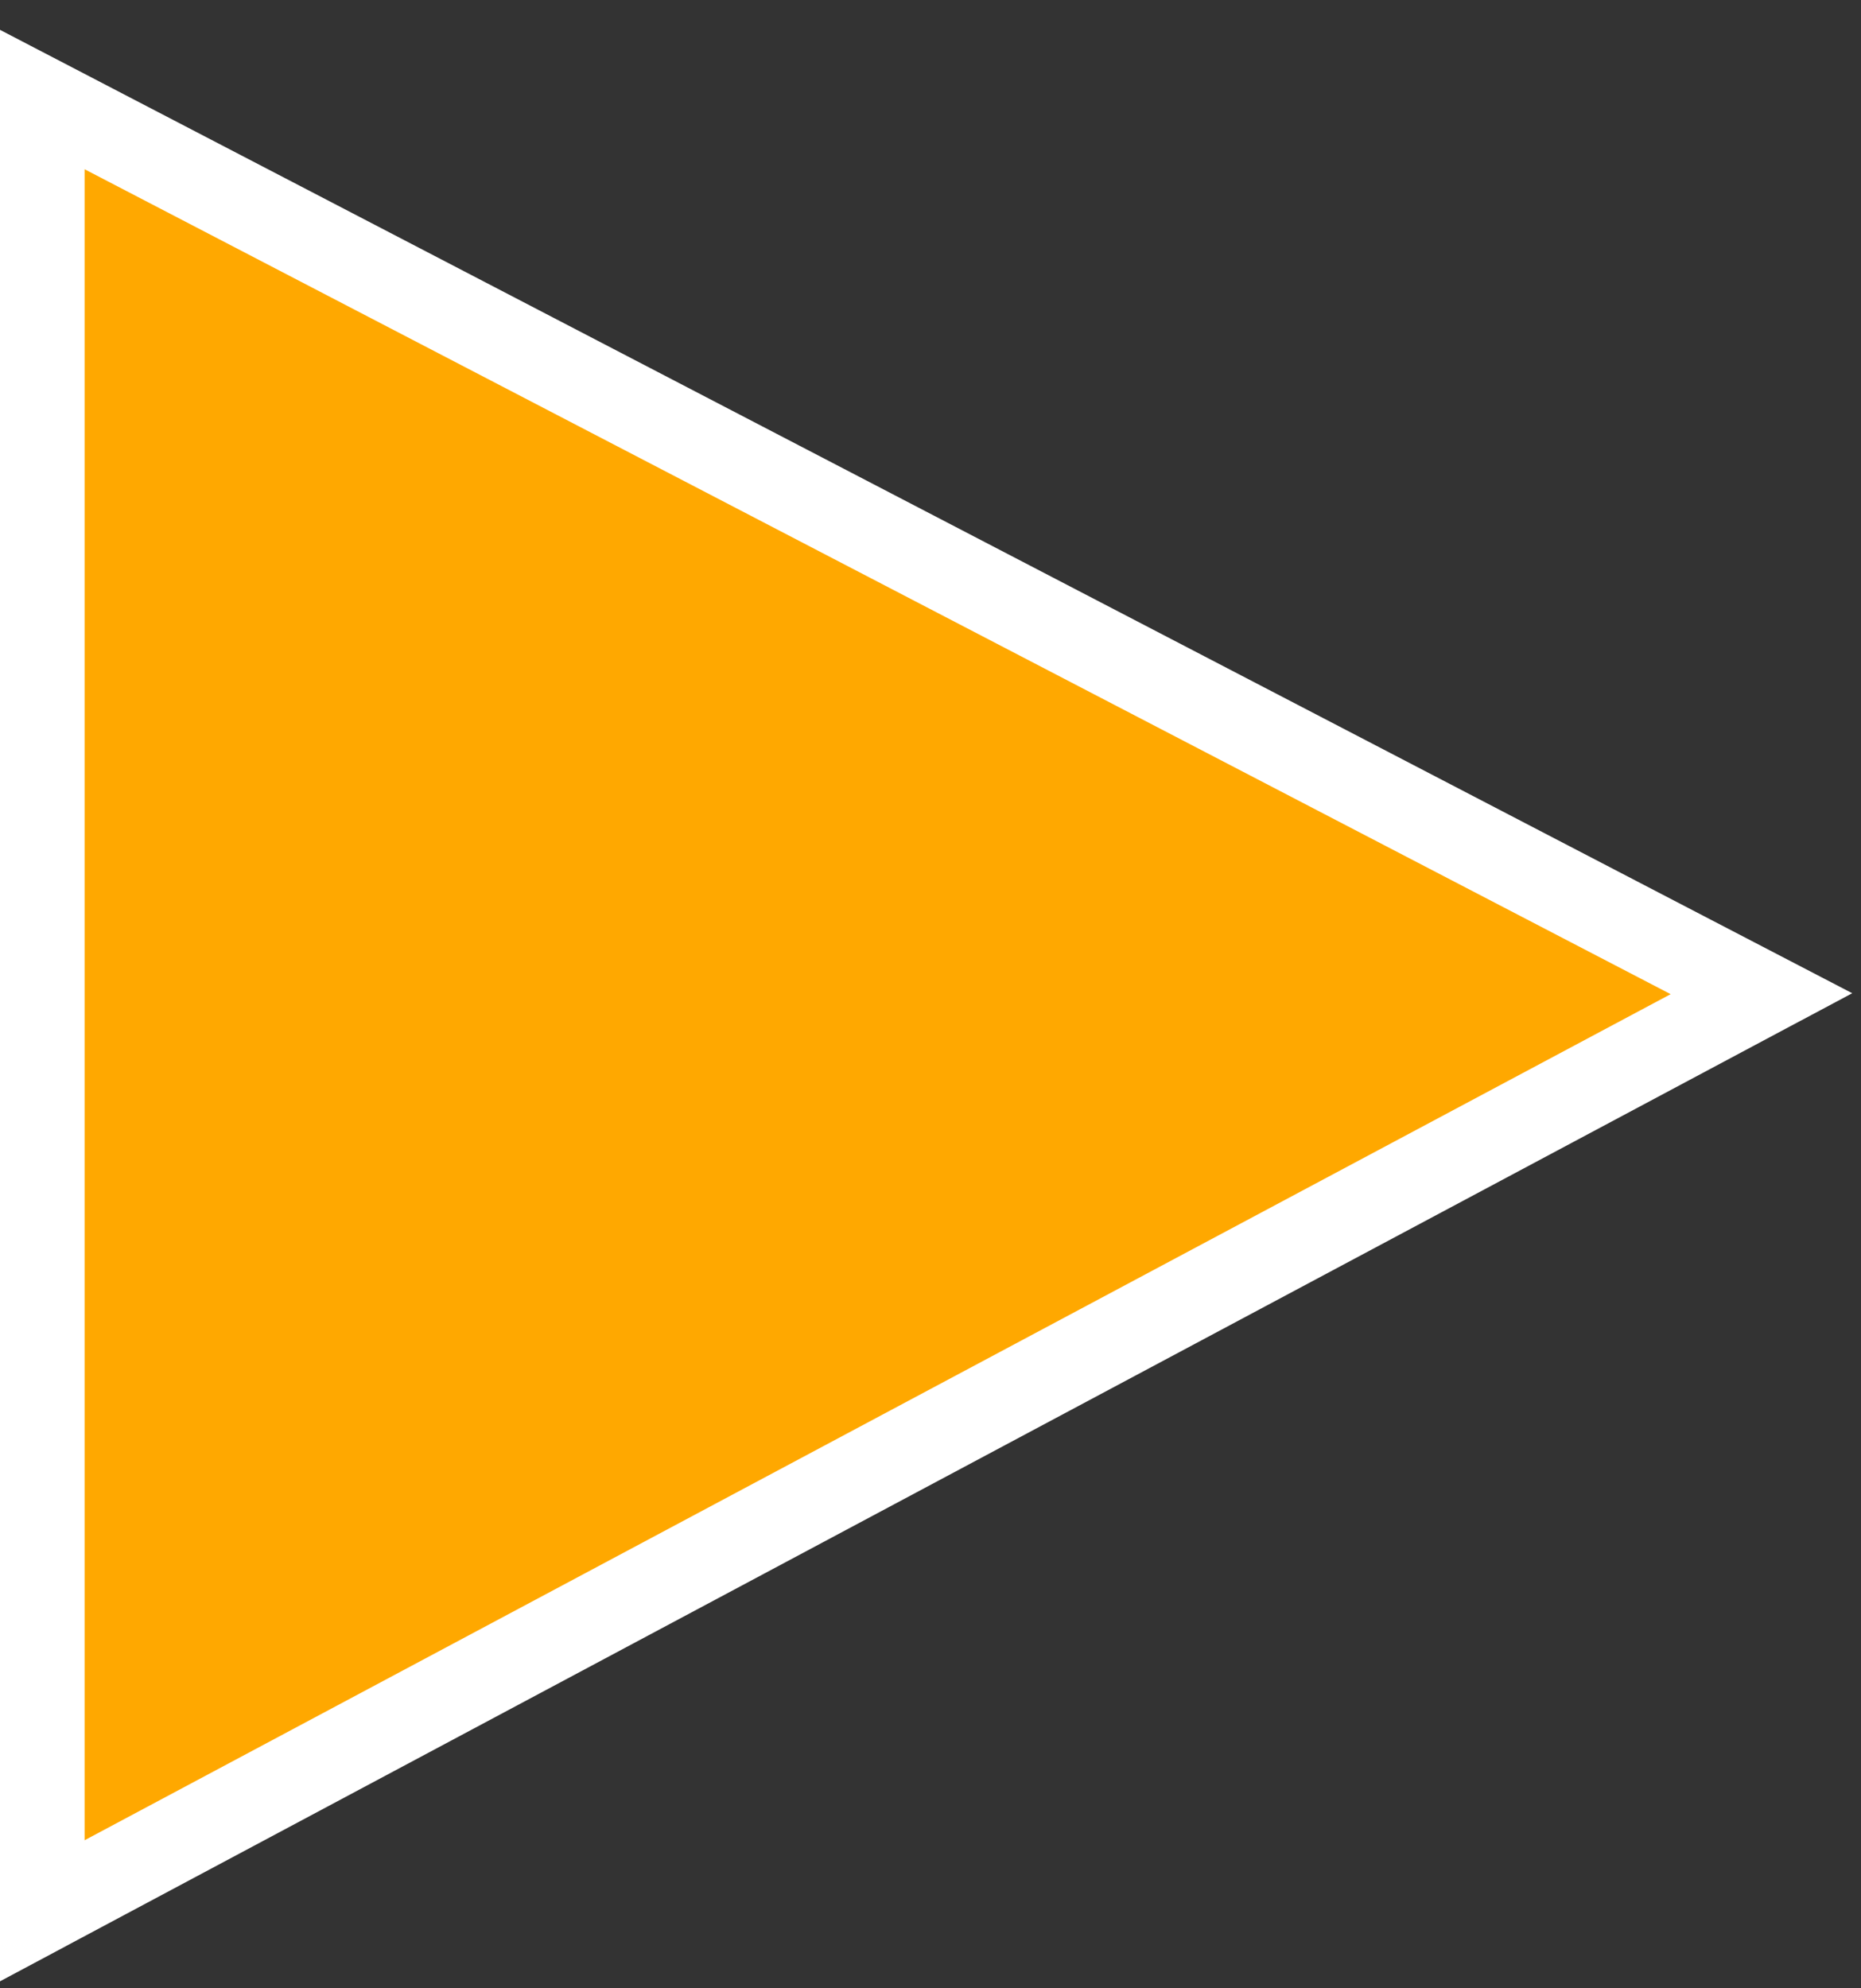 <svg width="44" height="47" viewBox="0 0 44 47" fill="none" xmlns="http://www.w3.org/2000/svg">
<rect x="0" y="0" width="44" height="47" fill="#333333" stroke="none"/>
<path d="M39.961 22.613L41.646 23.489L39.971 24.382L2.471 44.382L1 45.167V43.5V4V2.353L2.461 3.113L39.961 22.613Z" fill="#FFA800" stroke="white" stroke-width="2"/>
</svg>
